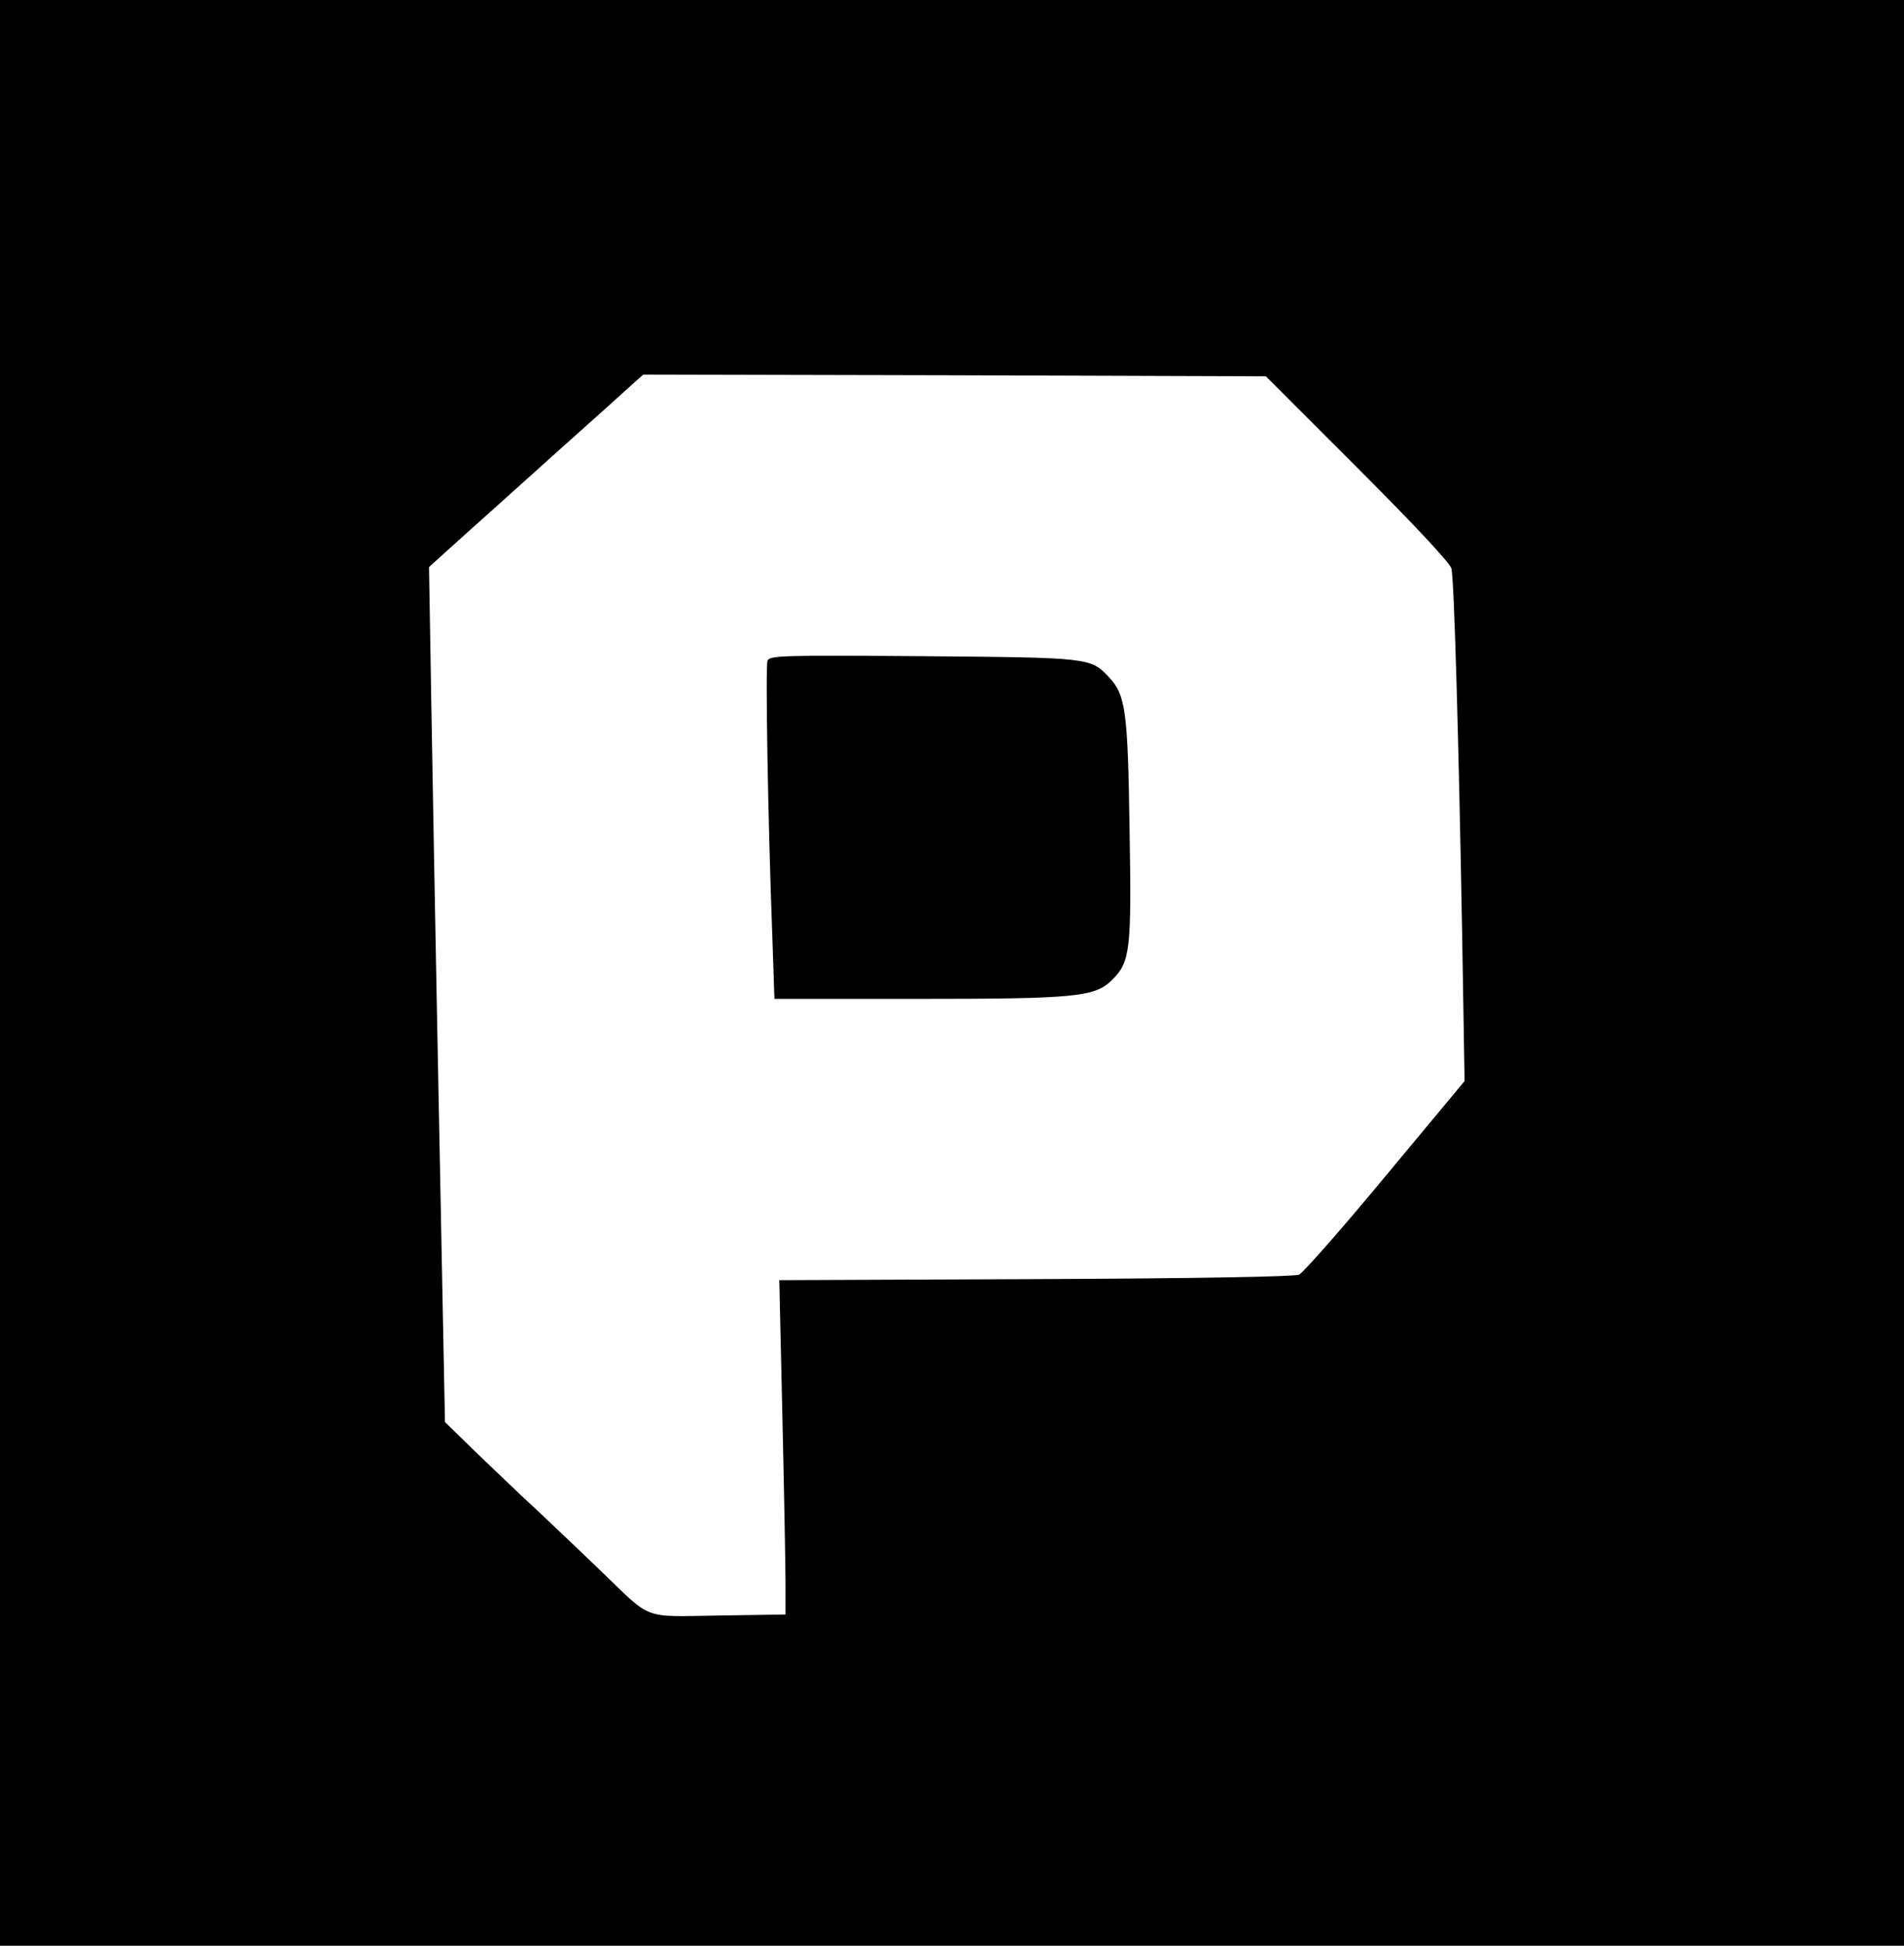 <?xml version="1.0" standalone="no"?>
<!DOCTYPE svg PUBLIC "-//W3C//DTD SVG 20010904//EN"
 "http://www.w3.org/TR/2001/REC-SVG-20010904/DTD/svg10.dtd">
<svg version="1.0" xmlns="http://www.w3.org/2000/svg"
 width="549pt" height="561pt" viewBox="0 0 549 561"
 preserveAspectRatio="xMidYMid meet">

<g transform="translate(0,561) scale(0.1,-0.1)"
fill="#000000" stroke="none">
<path d="M0 2805 l0 -2805 2745 0 2745 0 0 2805 0 2805 -2745 0 -2745 0 0
-2805z m3914 1456 c160 -160 267 -274 271 -290 8 -32 21 -495 31 -1057 l7
-421 -228 -274 c-125 -151 -237 -278 -249 -284 -13 -6 -294 -11 -760 -13
l-739 -3 9 -397 c5 -218 9 -435 9 -482 l0 -85 -193 -3 c-224 -3 -189 -16 -342
131 -53 51 -136 130 -185 176 -50 46 -129 122 -176 167 l-86 84 -7 357 c-4
197 -11 565 -16 818 -5 253 -12 647 -16 875 l-7 415 84 76 c46 41 174 156 284
255 110 98 211 189 225 202 l25 22 897 -2 898 -3 264 -264z"/>
<path d="M2213 3705 c-6 -17 1 -454 14 -797 l6 -178 405 0 c463 0 519 5 569
55 52 52 56 85 50 435 -5 338 -11 386 -59 437 -53 57 -56 57 -536 61 -408 3
-443 2 -449 -13z"/>
</g>
</svg>
